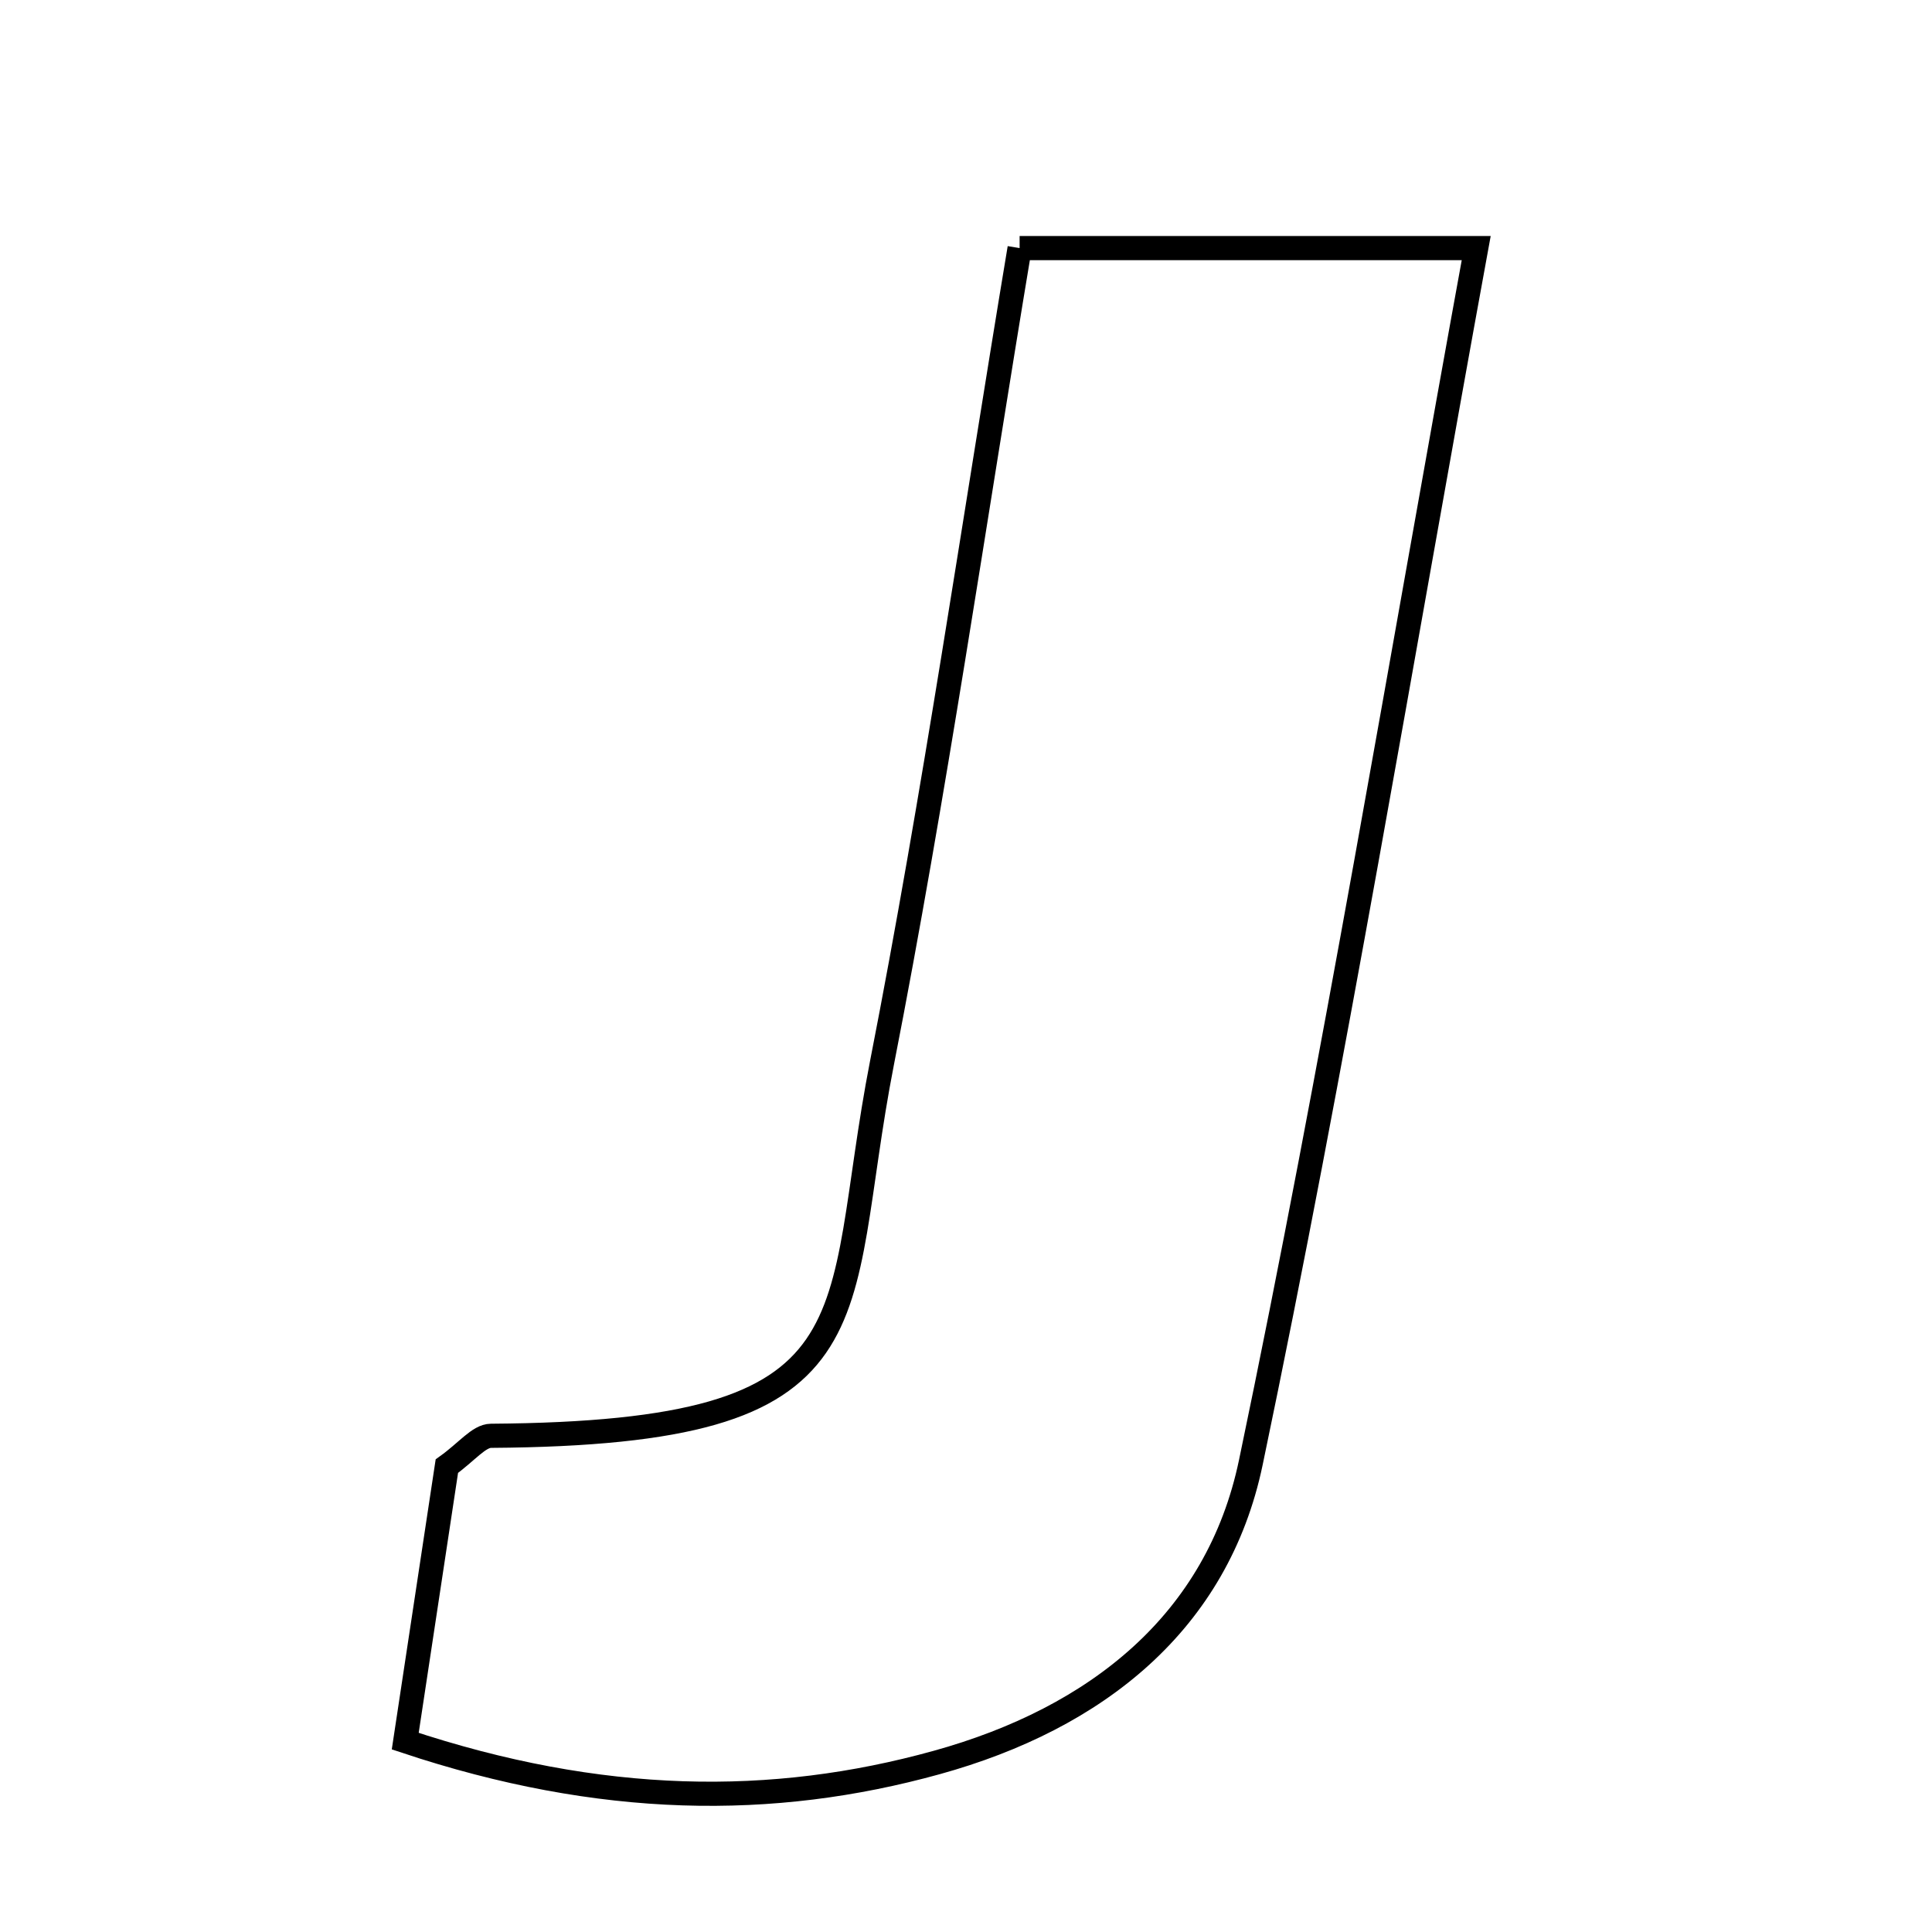 <svg xmlns="http://www.w3.org/2000/svg" viewBox="0.0 0.0 24.0 24.0" height="200px" width="200px"><path fill="none" stroke="black" stroke-width=".3" stroke-opacity="1.0"  filling="0" d="M12.666 3.082 C14.534 3.082 16.208 3.082 18.338 3.082 C17.397 8.229 16.573 13.22 15.538 18.168 C15.124 20.147 13.627 21.344 11.634 21.895 C9.598 22.459 7.464 22.439 5.034 21.629 C5.228 20.346 5.396 19.239 5.551 18.213 C5.8 18.035 5.948 17.837 6.099 17.836 C11.026 17.802 10.323 16.443 10.957 13.2 C11.609 9.871 12.095 6.508 12.666 3.082"></path></svg>